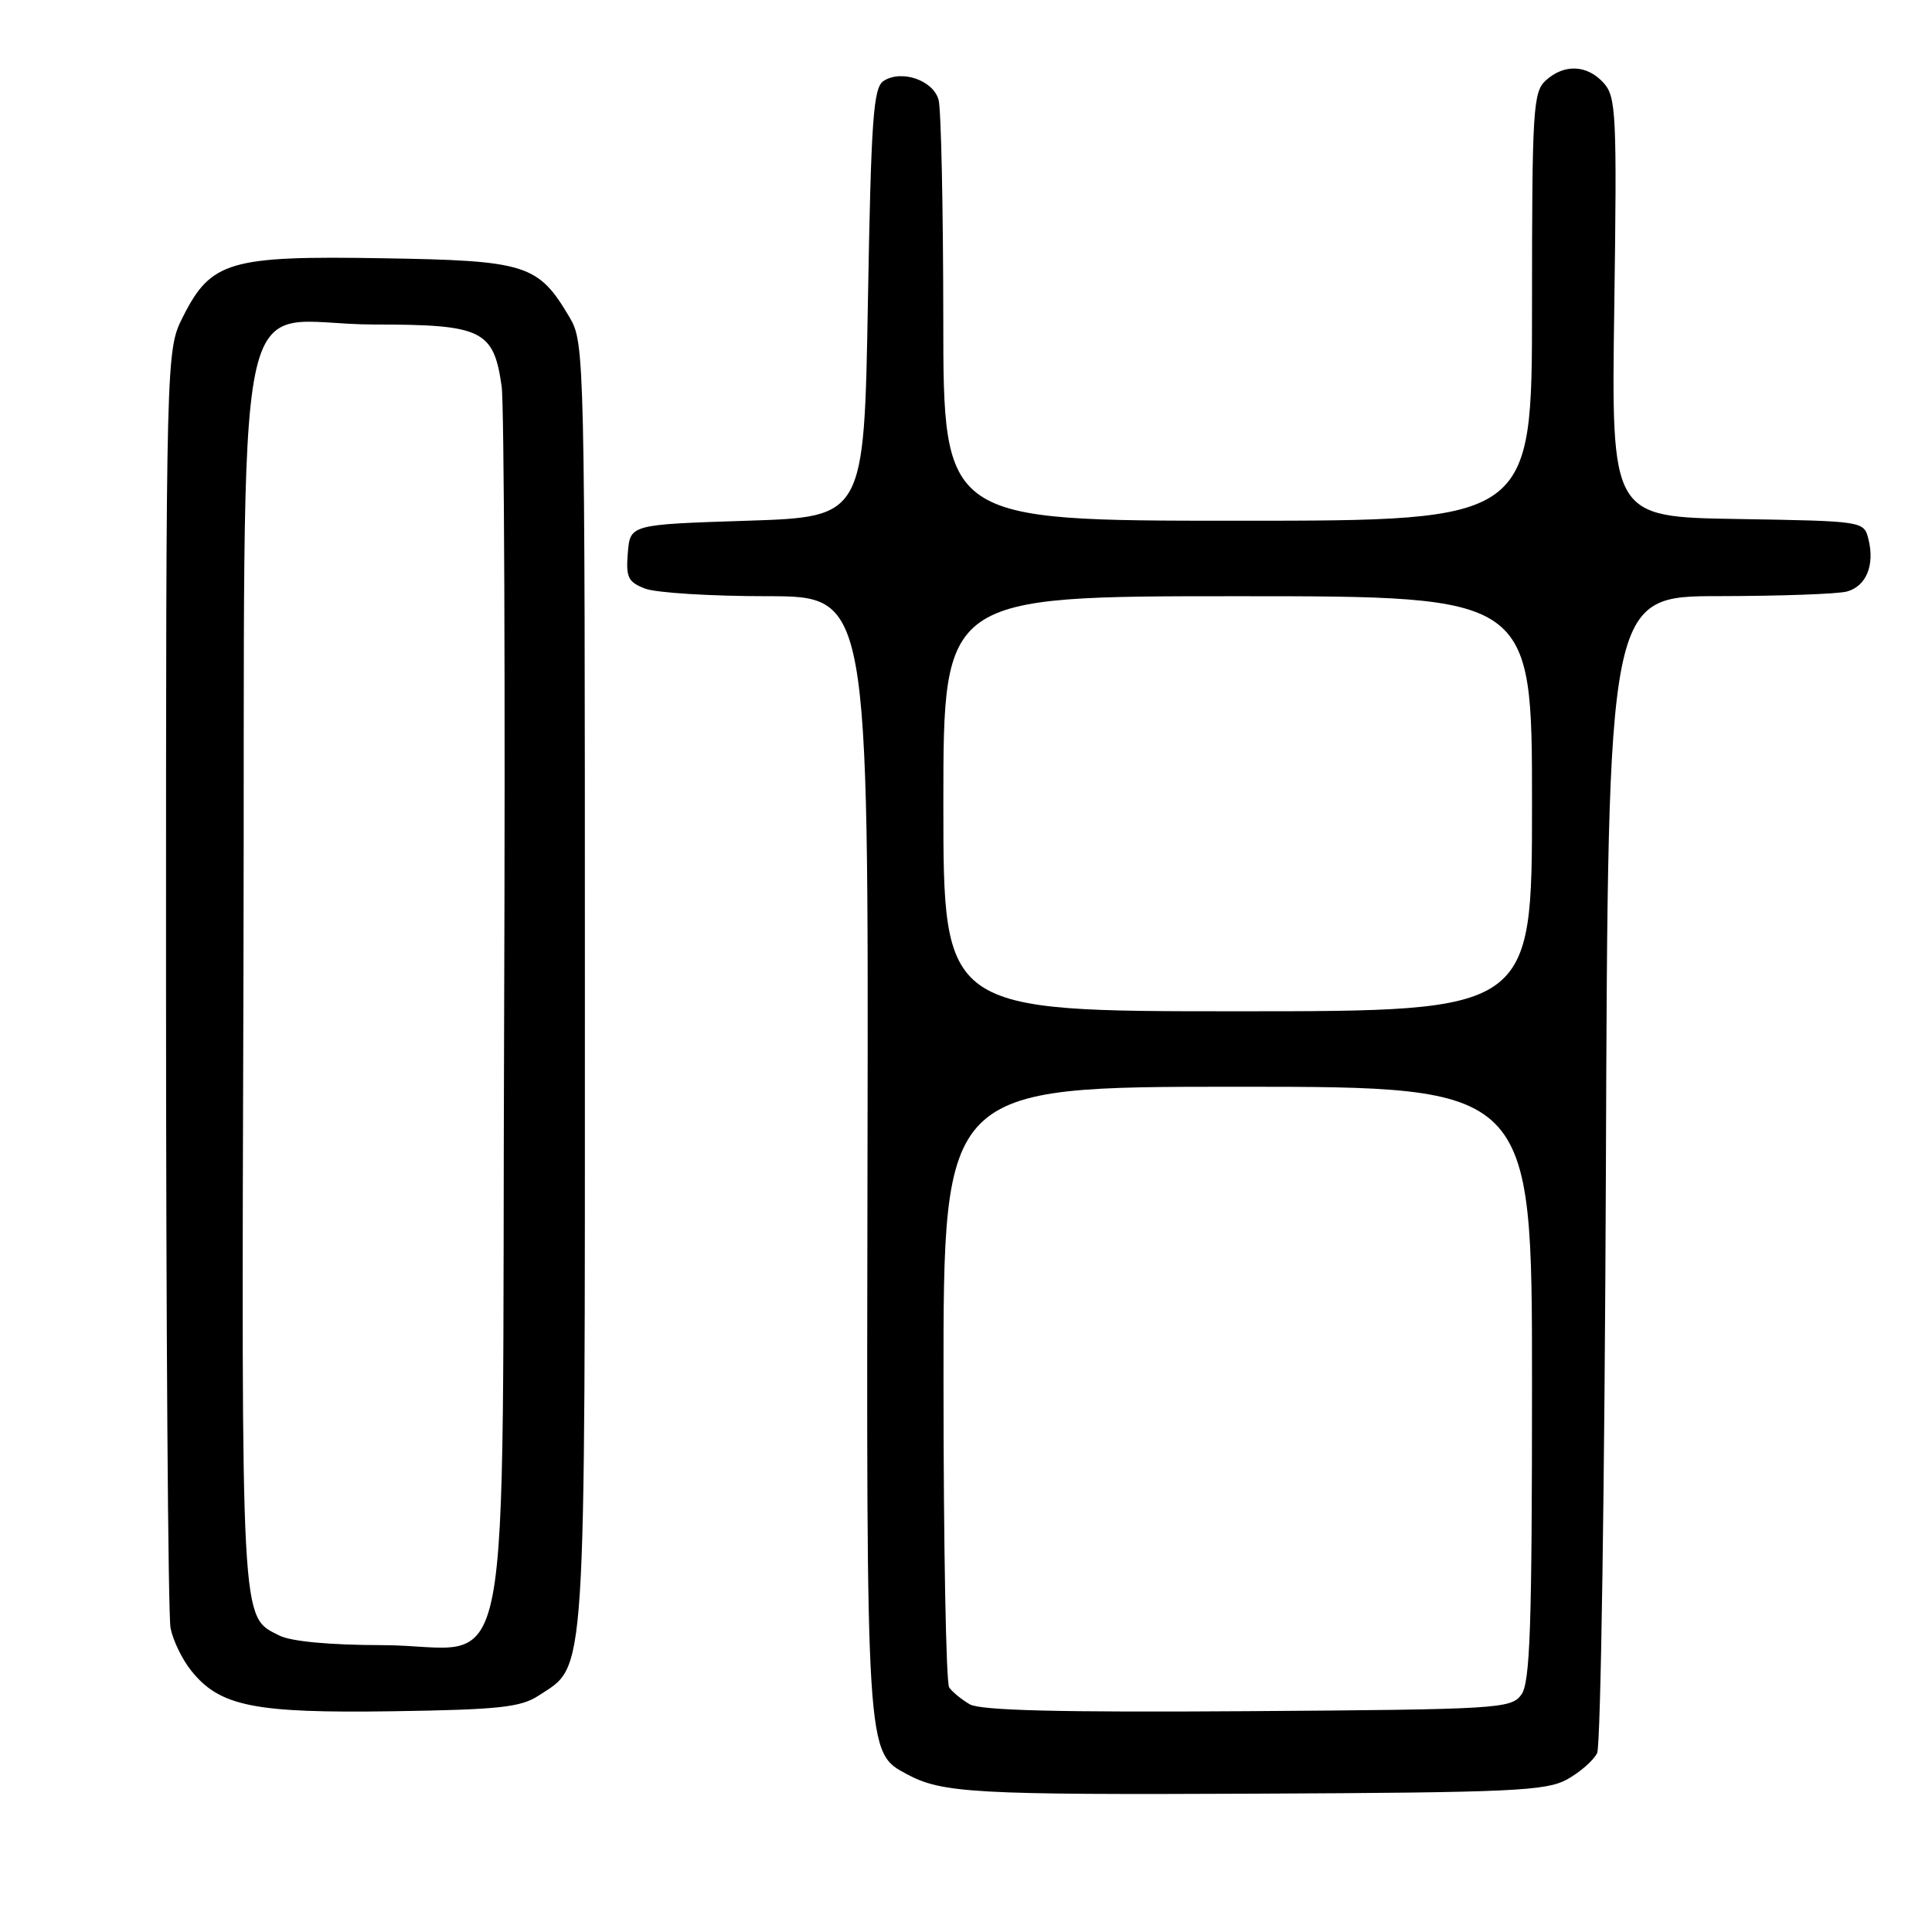 <?xml version="1.0" encoding="UTF-8" standalone="no"?>
<!DOCTYPE svg PUBLIC "-//W3C//DTD SVG 1.1//EN" "http://www.w3.org/Graphics/SVG/1.1/DTD/svg11.dtd" >
<svg xmlns="http://www.w3.org/2000/svg" xmlns:xlink="http://www.w3.org/1999/xlink" version="1.1" viewBox="0 0 256 256">
 <g >
 <path fill="currentColor"
d=" M 207.63 235.79 C 209.35 234.84 211.15 233.27 211.63 232.29 C 212.11 231.30 212.63 196.41 212.79 154.75 C 213.07 79.00 213.07 79.00 227.79 78.99 C 235.88 78.98 243.50 78.71 244.72 78.38 C 247.28 77.69 248.44 74.89 247.58 71.45 C 246.97 69.05 246.97 69.05 230.24 68.77 C 213.50 68.50 213.50 68.50 213.90 40.74 C 214.26 15.08 214.15 12.83 212.49 10.99 C 210.30 8.57 207.28 8.44 204.83 10.65 C 203.14 12.18 203.00 14.46 203.00 40.65 C 203.00 69.00 203.00 69.00 164.00 69.00 C 125.00 69.00 125.00 69.00 124.99 42.25 C 124.98 27.54 124.70 14.48 124.37 13.24 C 123.67 10.65 119.50 9.19 117.10 10.71 C 115.72 11.58 115.43 15.56 115.00 40.11 C 114.50 68.50 114.50 68.50 99.00 69.00 C 83.50 69.50 83.50 69.50 83.19 73.25 C 82.92 76.51 83.22 77.13 85.50 78.00 C 86.95 78.55 94.20 79.00 101.61 79.00 C 115.09 79.00 115.09 79.00 114.95 152.81 C 114.80 232.80 114.76 232.19 120.17 235.09 C 124.83 237.60 129.13 237.84 166.50 237.67 C 200.29 237.52 204.85 237.31 207.63 235.79 Z  M 71.38 224.67 C 77.74 220.50 77.50 224.14 77.50 130.50 C 77.50 47.30 77.46 45.43 75.50 42.10 C 71.32 35.01 69.82 34.53 50.68 34.22 C 30.42 33.88 27.96 34.60 24.25 41.96 C 22.00 46.42 22.00 46.42 22.00 129.59 C 22.00 175.33 22.27 214.09 22.60 215.73 C 22.92 217.37 24.16 219.92 25.35 221.39 C 29.13 226.11 33.69 227.02 52.05 226.75 C 66.12 226.54 69.01 226.23 71.38 224.67 Z  M 128.50 225.83 C 127.40 225.19 126.17 224.18 125.77 223.59 C 125.36 222.99 125.02 204.84 125.02 183.25 C 125.00 144.00 125.00 144.00 164.00 144.00 C 203.00 144.00 203.00 144.00 203.00 183.31 C 203.00 215.67 202.75 222.96 201.58 224.56 C 200.23 226.41 198.51 226.51 165.33 226.74 C 140.43 226.91 129.93 226.65 128.50 225.83 Z  M 125.00 106.50 C 125.00 79.00 125.00 79.00 164.00 79.00 C 203.00 79.00 203.00 79.00 203.00 106.50 C 203.00 134.00 203.00 134.00 164.00 134.00 C 125.00 134.00 125.00 134.00 125.00 106.50 Z  M 37.02 216.72 C 31.87 214.11 31.99 216.37 32.26 128.66 C 32.54 32.09 30.33 43.00 49.61 43.00 C 63.90 43.00 65.41 43.73 66.47 51.18 C 66.81 53.56 66.96 91.20 66.80 134.84 C 66.45 228.19 68.43 218.01 50.64 217.99 C 43.72 217.98 38.56 217.50 37.02 216.72 Z "/>
</g>
</svg>